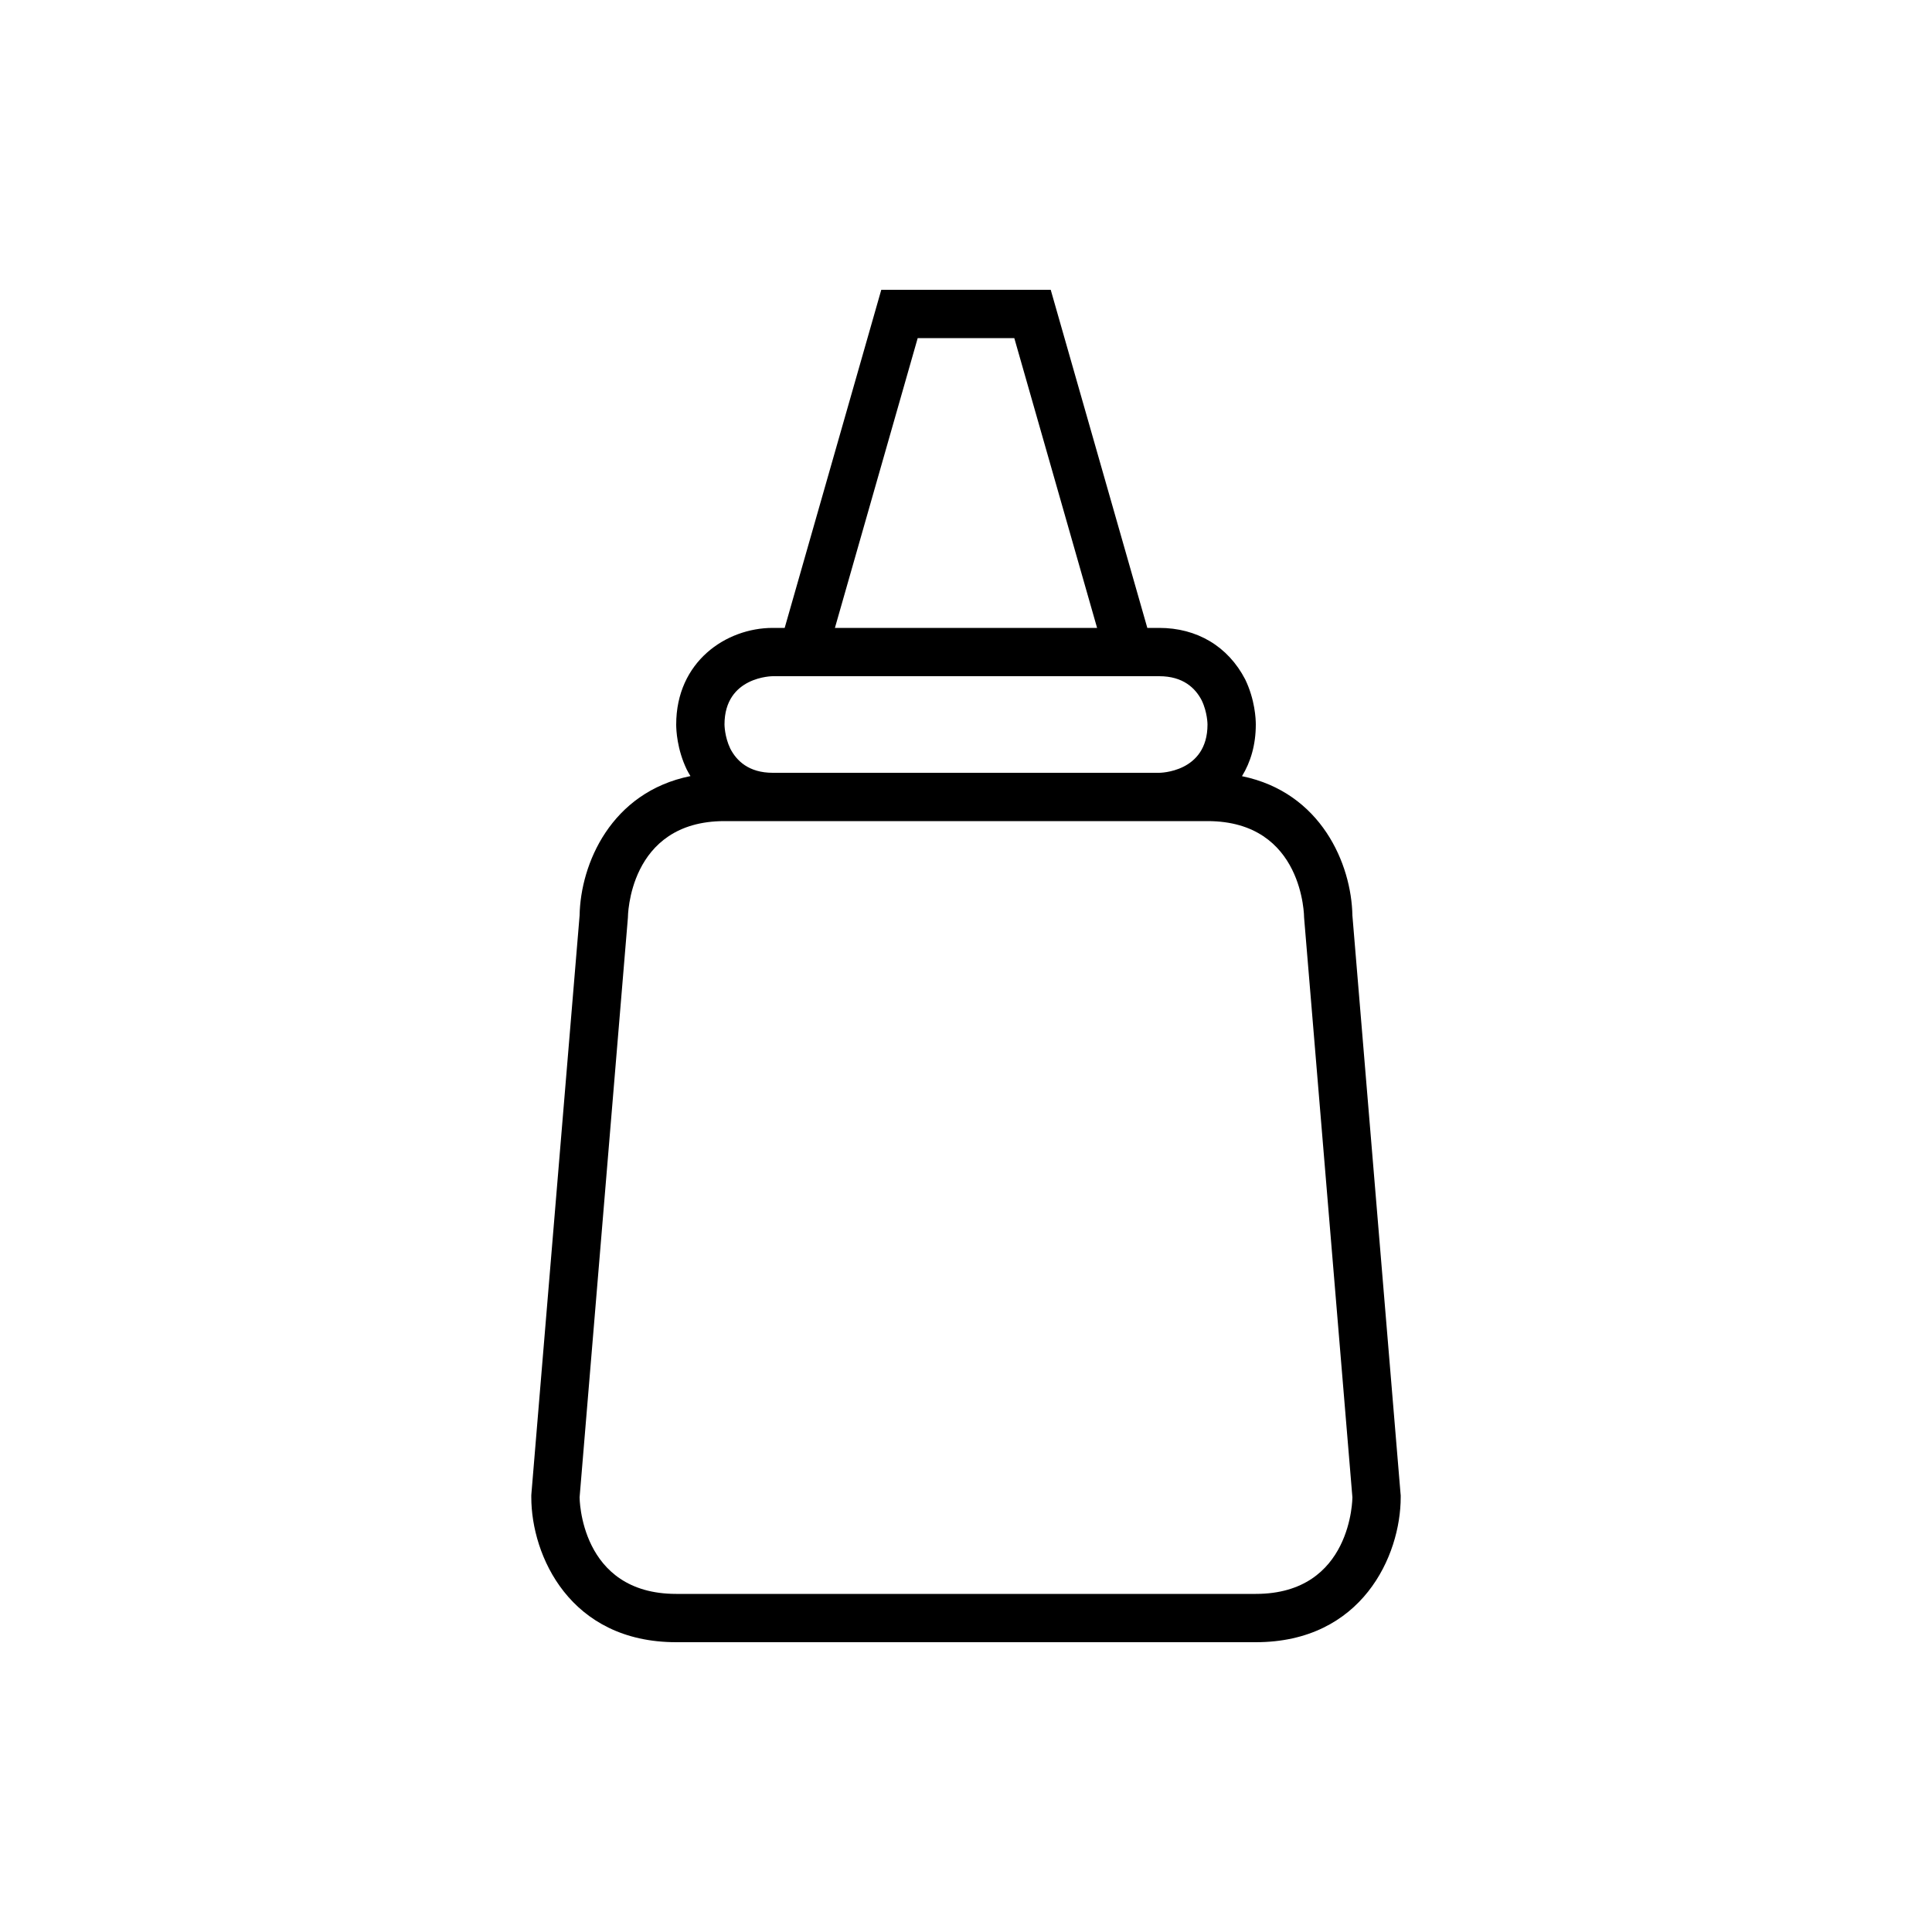 <!-- Generated by IcoMoon.io -->
<svg version="1.1" xmlns="http://www.w3.org/2000/svg" width="40" height="40" viewBox="0 0 40 40">
<title>at-glue</title>
<path d="M28.996 30.917l-0.996-11.963c-0.019-1.063-0.647-2.548-2.286-2.884 0.179-0.292 0.286-0.65 0.286-1.070 0-0.112-0.016-0.511-0.219-0.933-0.357-0.688-1.001-1.067-1.781-1.067h-0.246l-2-7h-3.508l-2 7h-0.246c-0.97 0-2 0.701-2 2 0 0.112 0.016 0.511 0.219 0.933 0.024 0.046 0.049 0.091 0.076 0.135-1.646 0.332-2.277 1.821-2.295 2.886l-0.997 11.963-0.003 0.041v0.042c0 1.206 0.799 3 3 3h12c2.201 0 3-1.794 3-3v-0.042l-0.004-0.041zM19 7h2l1.714 6h-5.428l1.714-6zM16 14h8c0.5 0 0.75 0.25 0.88 0.5 0.12 0.25 0.12 0.5 0.12 0.5 0 1-1 1-1 1h-8c-0.5 0-0.75-0.25-0.88-0.5-0.12-0.25-0.12-0.5-0.12-0.5 0-1 1-1 1-1zM26 33h-12c-2 0-2-2-2-2l1-12c0 0 0-2 2-2 0 0 9.5 0 10 0 2 0 2 2 2 2l1 12c0 0 0 2-2 2z"></path>
</svg>
